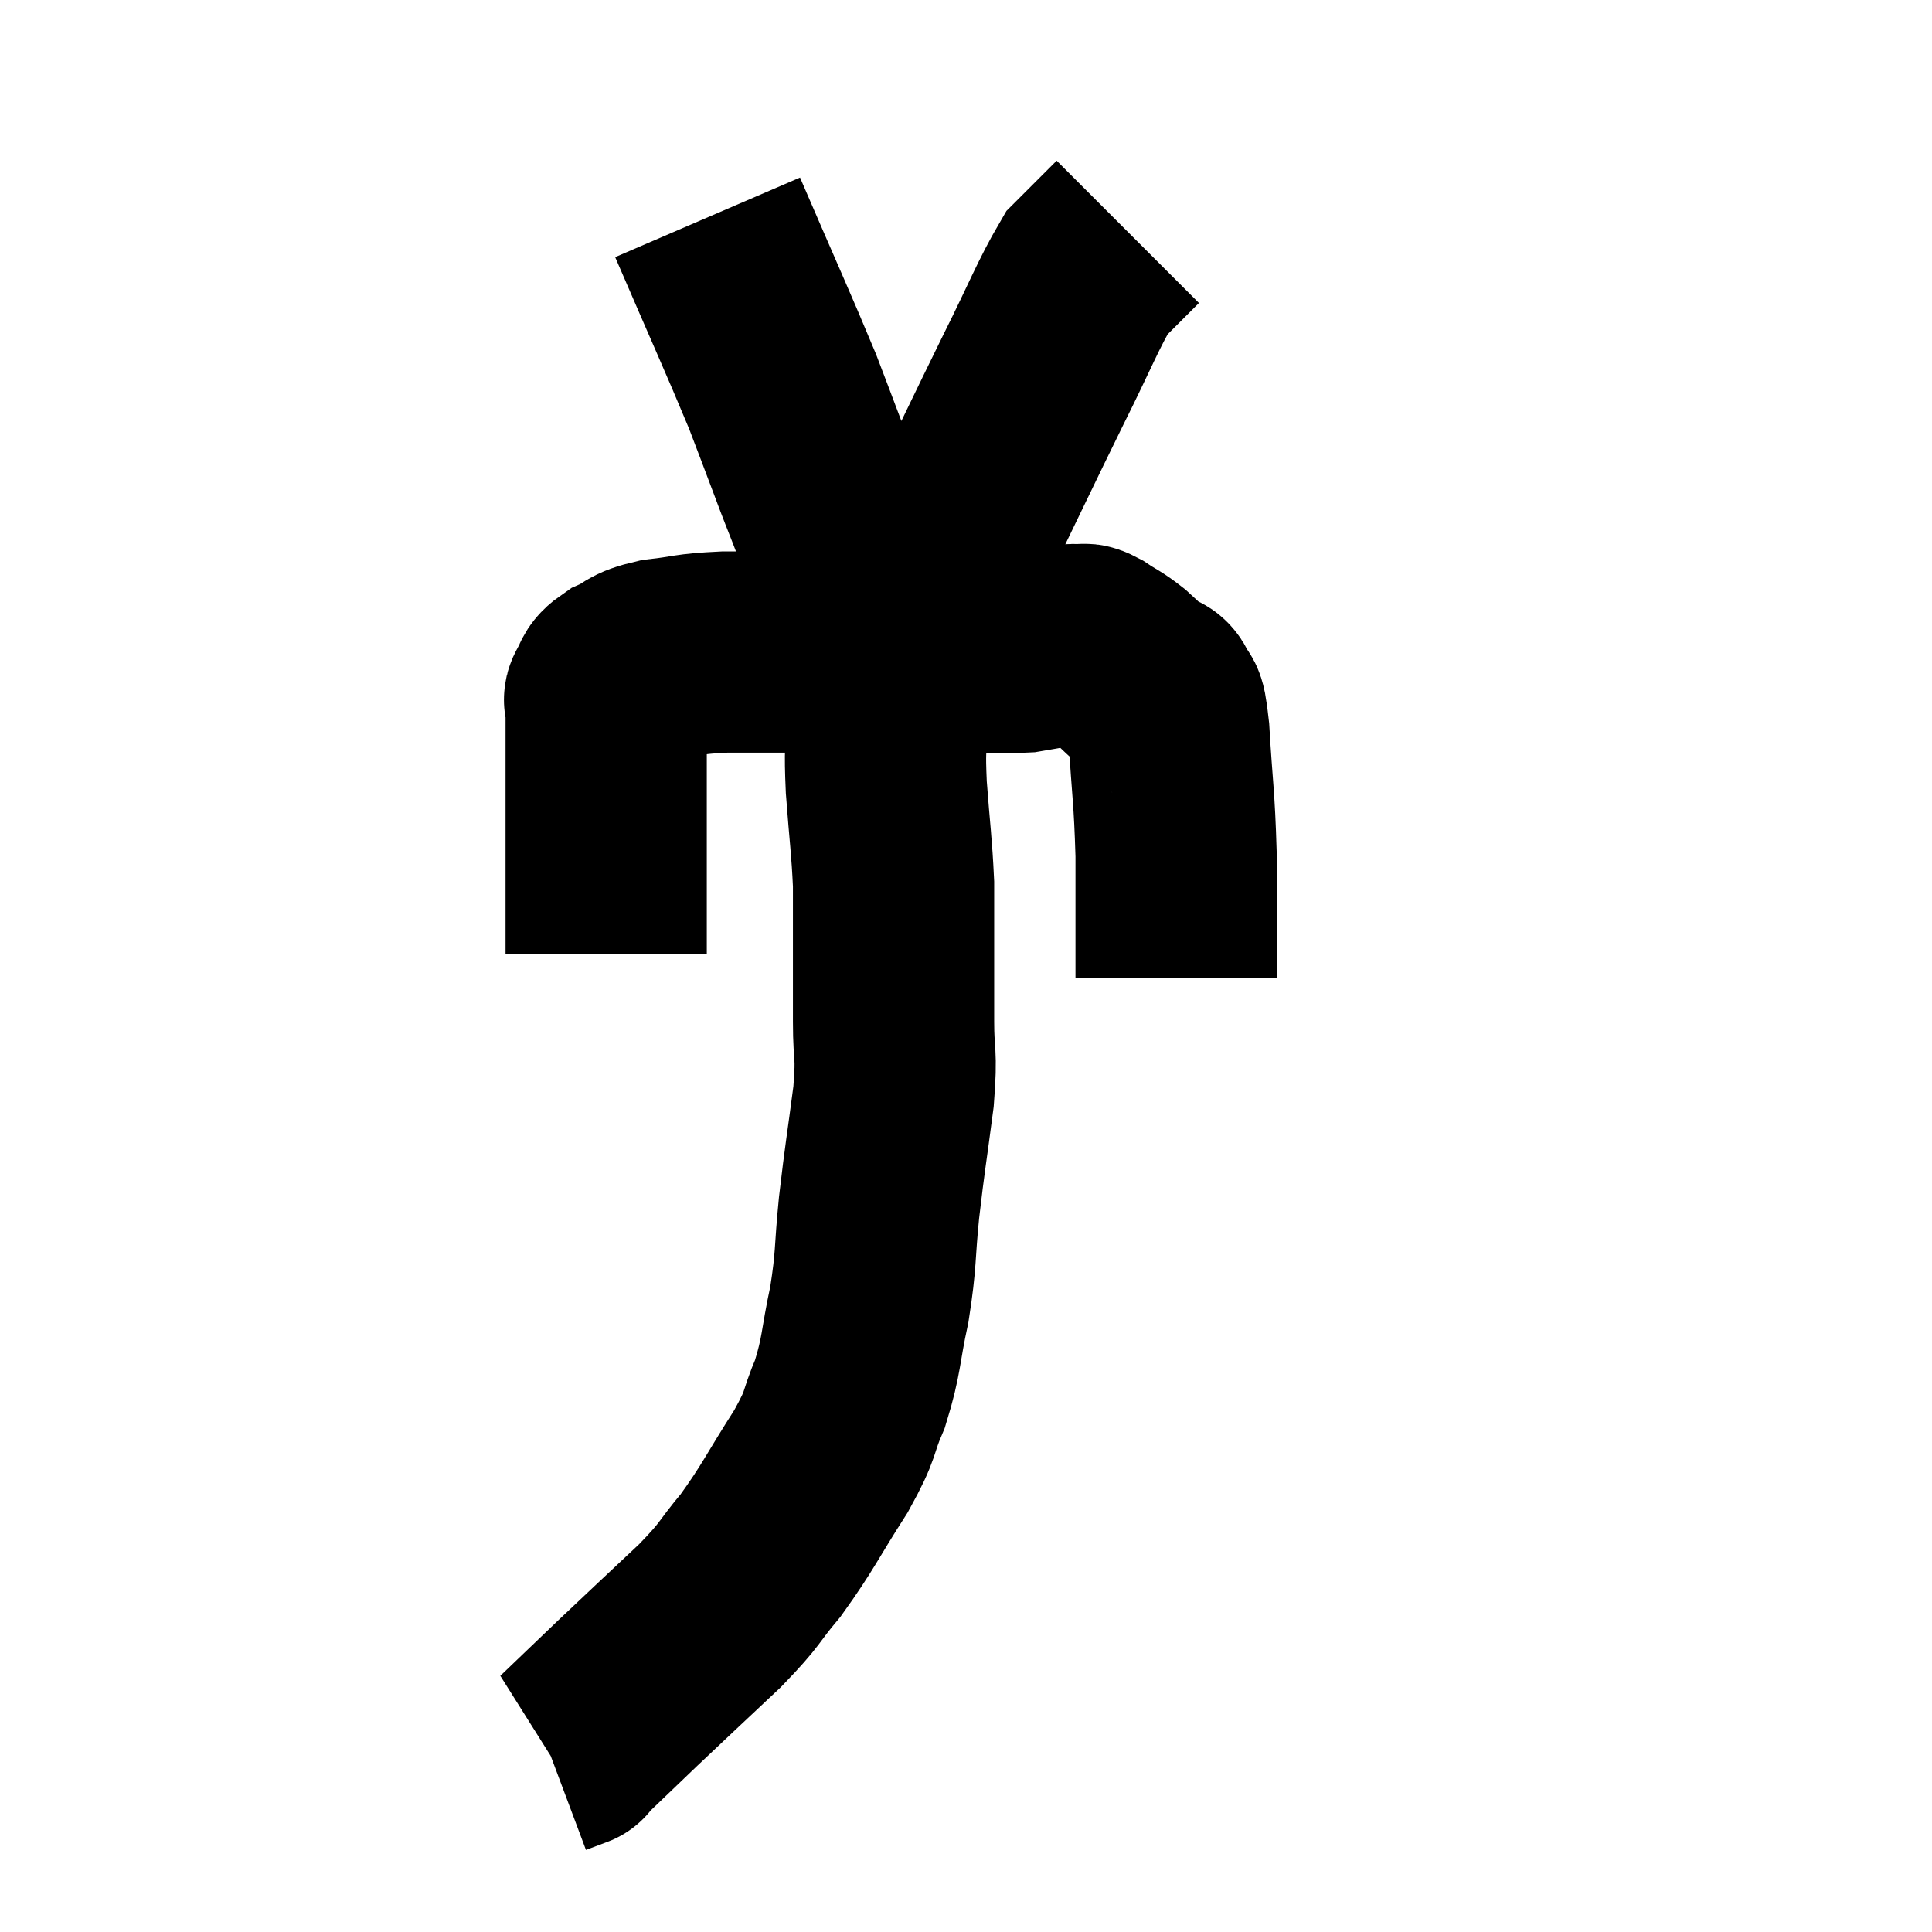 <svg width="48" height="48" viewBox="0 0 48 48" xmlns="http://www.w3.org/2000/svg"><path d="M 15.06 23.7 C 15.06 22.41, 15.06 22.215, 15.06 21.12 C 15.06 20.22, 15.06 20.01, 15.06 19.32 C 15.06 18.84, 15.06 18.825, 15.06 18.36 C 15.06 17.91, 15.06 17.73, 15.06 17.46 C 15.06 17.37, 14.97 17.445, 15.06 17.28 C 15.24 17.04, 15.09 17.025, 15.42 16.8 C 15.9 16.59, 15.735 16.53, 16.38 16.38 C 17.19 16.29, 17.055 16.245, 18 16.2 C 19.08 16.2, 18.9 16.2, 20.16 16.2 C 21.6 16.2, 21.72 16.2, 23.04 16.2 C 24.24 16.2, 24.57 16.245, 25.44 16.2 C 25.98 16.11, 26.175 16.065, 26.52 16.02 C 26.67 16.02, 26.67 16.005, 26.82 16.02 C 26.97 16.05, 26.865 15.945, 27.12 16.08 C 27.48 16.32, 27.495 16.29, 27.84 16.56 C 28.17 16.86, 28.26 16.965, 28.5 17.16 C 28.65 17.25, 28.665 17.085, 28.8 17.34 C 28.92 17.76, 28.935 17.205, 29.04 18.18 C 29.13 19.71, 29.175 19.74, 29.22 21.24 C 29.22 22.71, 29.22 23.415, 29.22 24.18 C 29.22 24.24, 29.22 24.27, 29.22 24.3 L 29.22 24.3" fill="none" stroke="black" stroke-width="5"></path><path d="M 17.58 5.4 C 18.51 7.56, 18.81 8.205, 19.44 9.72 C 19.77 10.59, 19.74 10.5, 20.1 11.46 C 20.49 12.51, 20.595 12.675, 20.88 13.56 C 21.06 14.28, 21.03 14.4, 21.24 15 C 21.48 15.48, 21.54 15.6, 21.72 15.96 C 21.84 16.2, 21.855 16.23, 21.96 16.44 C 22.05 16.62, 22.095 16.71, 22.14 16.8 C 22.14 16.8, 22.125 16.785, 22.14 16.8 C 22.17 16.83, 22.14 16.965, 22.2 16.86 C 22.29 16.62, 21.99 17.25, 22.38 16.38 C 23.07 14.88, 22.935 15.12, 23.76 13.38 C 24.72 11.4, 24.87 11.07, 25.68 9.42 C 26.34 8.1, 26.535 7.575, 27 6.78 C 27.27 6.51, 27.33 6.45, 27.54 6.24 C 27.69 6.09, 27.72 6.06, 27.84 5.94 L 28.02 5.76" fill="none" stroke="black" stroke-width="5"></path><path d="M 22.08 16.02 C 22.05 16.02, 22.035 15.855, 22.02 16.02 C 22.02 16.35, 22.02 16.2, 22.02 16.68 C 22.02 17.31, 22.02 17.22, 22.02 17.94 C 22.02 18.75, 21.975 18.555, 22.02 19.56 C 22.11 20.76, 22.155 21, 22.2 21.96 C 22.2 22.68, 22.2 22.545, 22.2 23.4 C 22.2 24.39, 22.2 24.42, 22.2 25.38 C 22.2 26.31, 22.29 26.085, 22.2 27.24 C 22.02 28.62, 21.99 28.71, 21.84 30 C 21.72 31.2, 21.78 31.245, 21.6 32.4 C 21.36 33.51, 21.42 33.645, 21.12 34.62 C 20.76 35.46, 20.955 35.295, 20.4 36.3 C 19.65 37.47, 19.59 37.68, 18.9 38.64 C 18.27 39.39, 18.465 39.285, 17.64 40.14 C 16.62 41.1, 16.47 41.235, 15.6 42.06 C 14.88 42.75, 14.52 43.095, 14.16 43.44 C 14.16 43.44, 14.28 43.395, 14.16 43.44 L 13.68 43.62" fill="none" stroke="black" stroke-width="5"></path></svg>